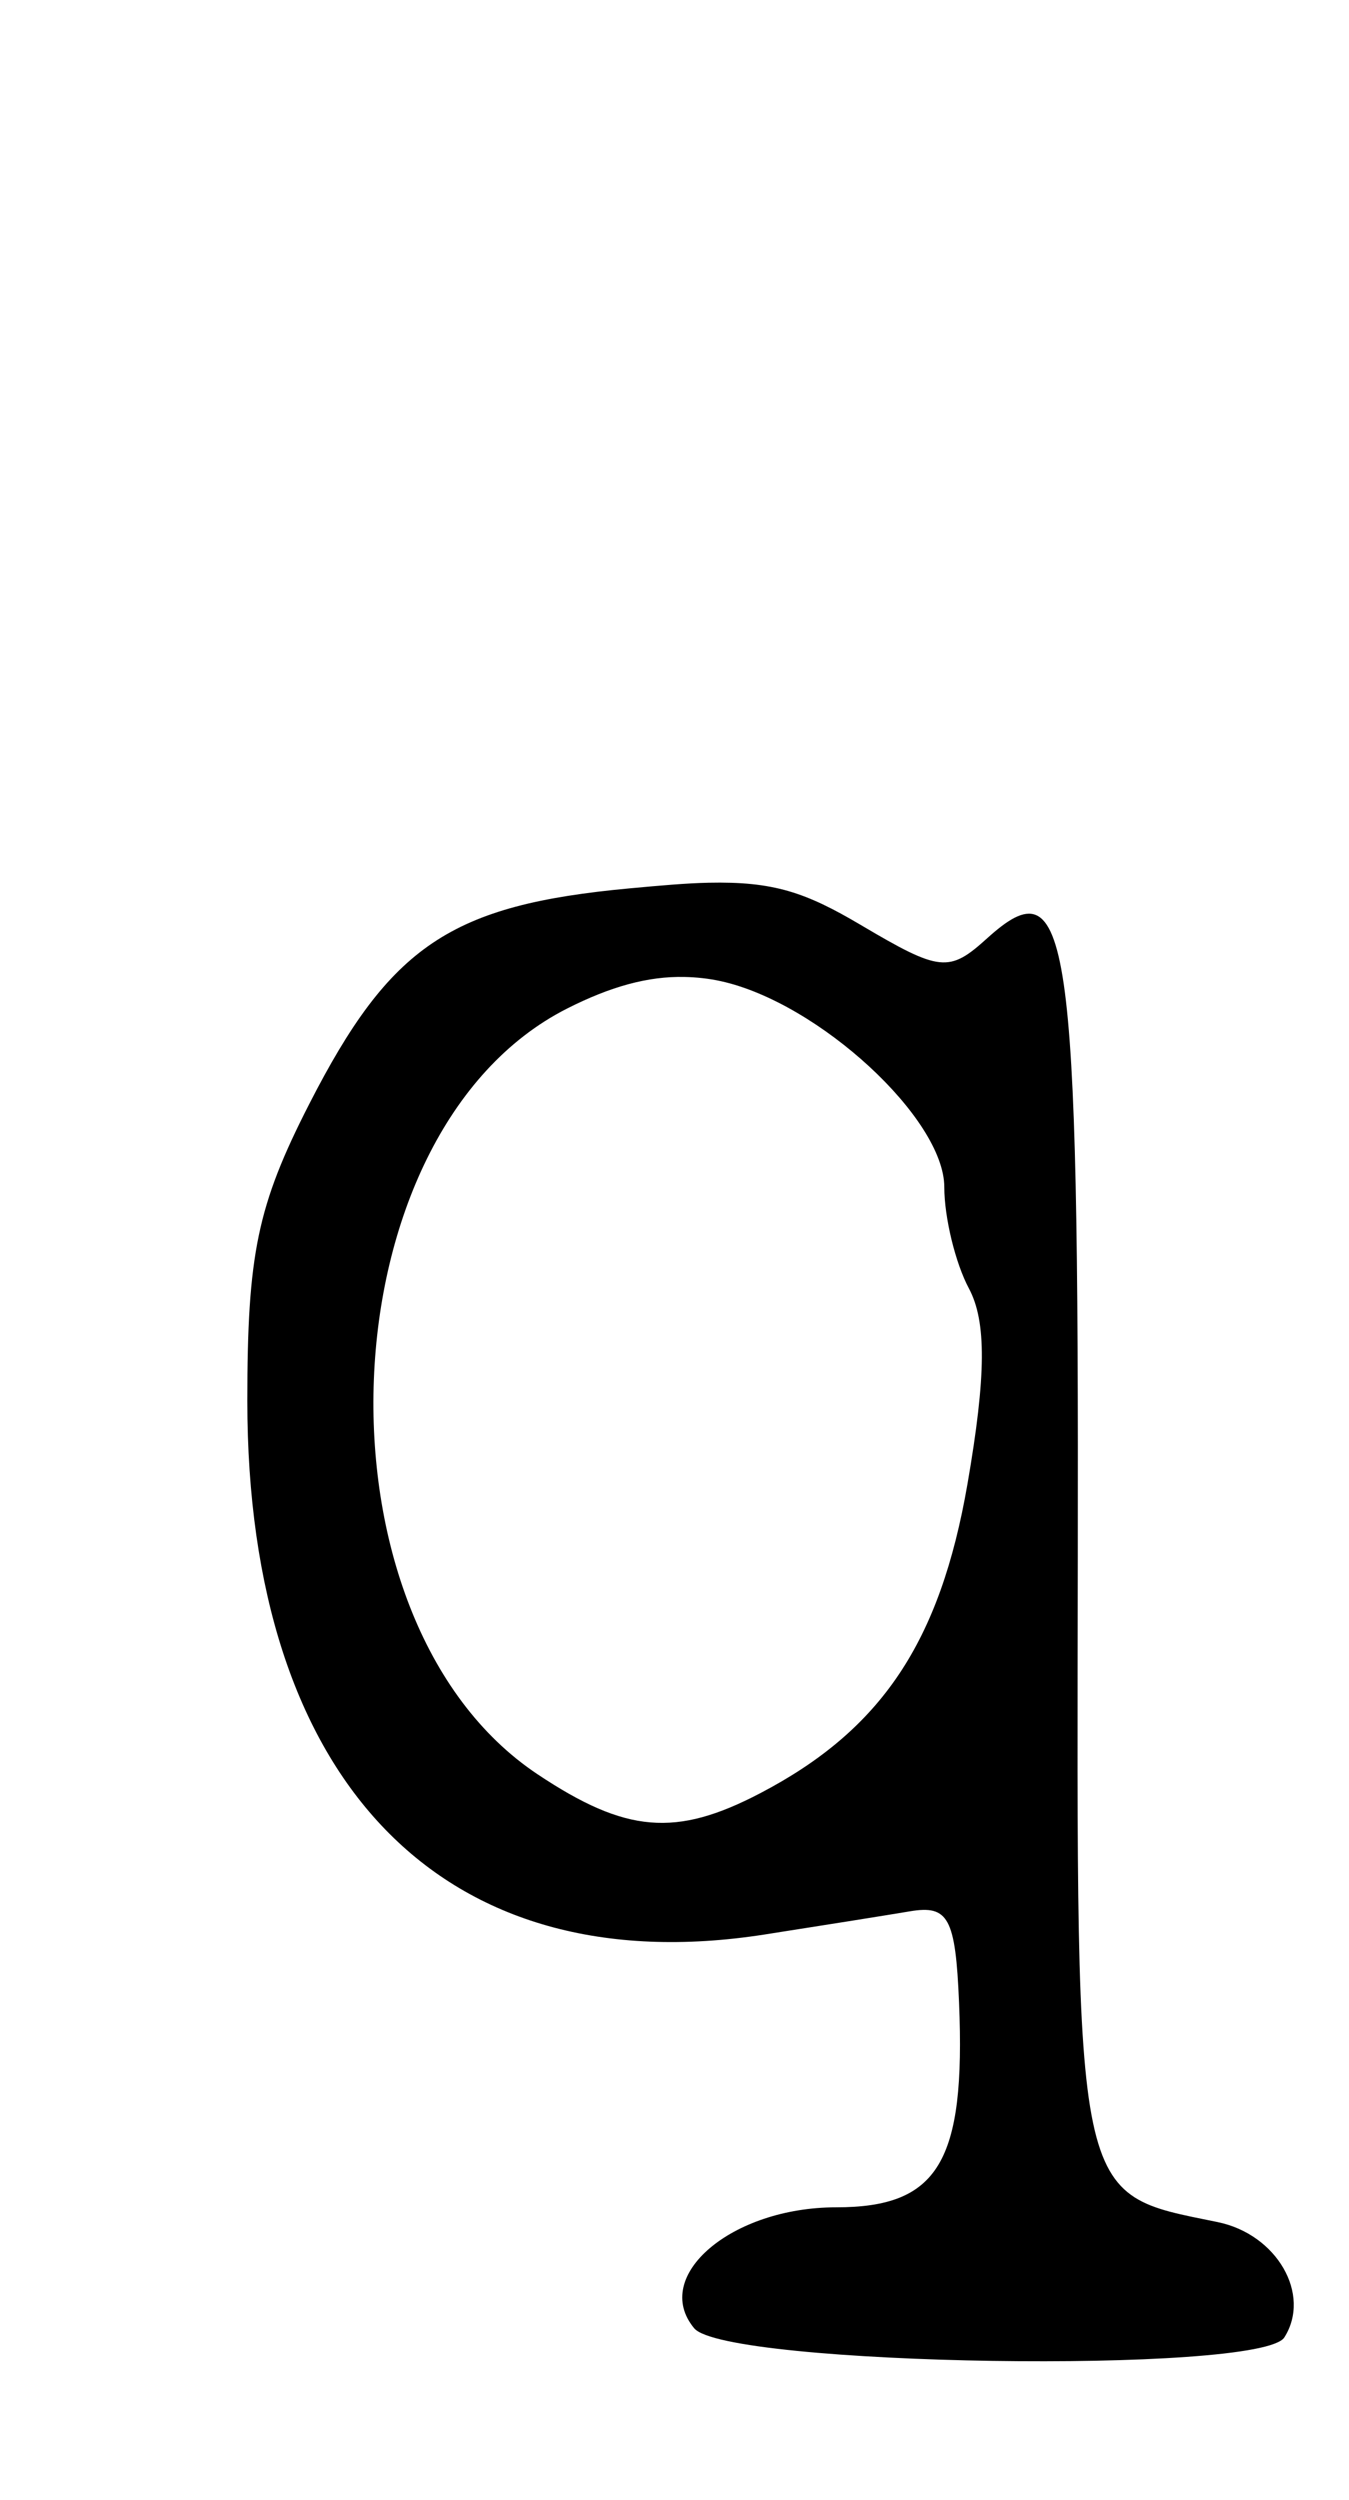 <?xml version="1.0" encoding="UTF-8" standalone="no"?>
<!-- Created with Inkscape (http://www.inkscape.org/) -->

<svg
   xmlns:dc="http://purl.org/dc/elements/1.1/"
   xmlns:cc="http://creativecommons.org/ns#"
   xmlns:rdf="http://www.w3.org/1999/02/22-rdf-syntax-ns#"
   xmlns:svg="http://www.w3.org/2000/svg"
   xmlns="http://www.w3.org/2000/svg"
   xmlns:sodipodi="http://sodipodi.sourceforge.net/DTD/sodipodi-0.dtd"
   xmlns:inkscape="http://www.inkscape.org/namespaces/inkscape"
   id="svg4123"
   version="1.1"
   inkscape:version="0.48.5 r10040"
   width="540"
   height="1000"
   sodipodi:docname="q.svg">
  <defs
     id="defs4127" />
  <sodipodi:namedview
     pagecolor="#ffffff"
     bordercolor="#666666"
     borderopacity="1"
     objecttolerance="10"
     gridtolerance="10"
     guidetolerance="10"
     inkscape:pageopacity="0"
     inkscape:pageshadow="2"
     inkscape:window-width="1067"
     inkscape:window-height="711"
     id="namedview4125"
     showgrid="false"
     inkscape:zoom="2.1261261"
     inkscape:cx="30"
     inkscape:cy="55.499999"
     inkscape:window-x="0"
     inkscape:window-y="0"
     inkscape:window-maximized="0"
     inkscape:current-layer="svg4123" />
  <path
     style="fill:#000000"
     d="m 283.5,353.125 c -8.738,0.194 -18.924,1.082 -31.5,2.25 -71.604,6.651 -95.768,22.818 -128.25,86.344 C 103.009,482.283 99,501.636 99,560.406 c 0,152.645 78.388,233.505 207,213.469 22.275,-3.47 48.398,-7.636 58.219,-9.281 15.367,-2.574 18.271,2.454 19.688,36.562 2.645,63.687 -8.269,81.844 -49.219,81.844 -41.807,0 -74.142,27.495 -56.812,48.375 12.567,15.143 226.875,18.462 236.25,3.656 10.892,-17.201 -2.997,-41.266 -26.719,-46.125 -57.906,-11.862 -56.413,-5.246 -55.969,-266.344 0.427,-251.09 -3.352,-277.019 -36.281,-247.219 -15.264,13.814 -18.842,13.445 -50.625,-5.344 -22.013,-13.013 -34.818,-17.457 -61.031,-16.875 z m -9.562,37.688 c 4.847,0.104 9.779,0.623 14.625,1.688 39.134,8.595 89.438,54.983 89.438,82.406 0,12.188 4.468,30.455 9.844,40.5 7.072,13.214 6.937,34.855 -0.562,78.188 -10.96,63.327 -34.433,98.394 -82.969,123.75 -33.782,17.648 -53.712,16.015 -89.156,-7.594 -93.037,-61.968 -85.566,-256.941 11.812,-306.281 17.47,-8.852 32.429,-12.967 46.969,-12.656 z"
     id="path4133"
     inkscape:connector-curvature="0" />
</svg>
